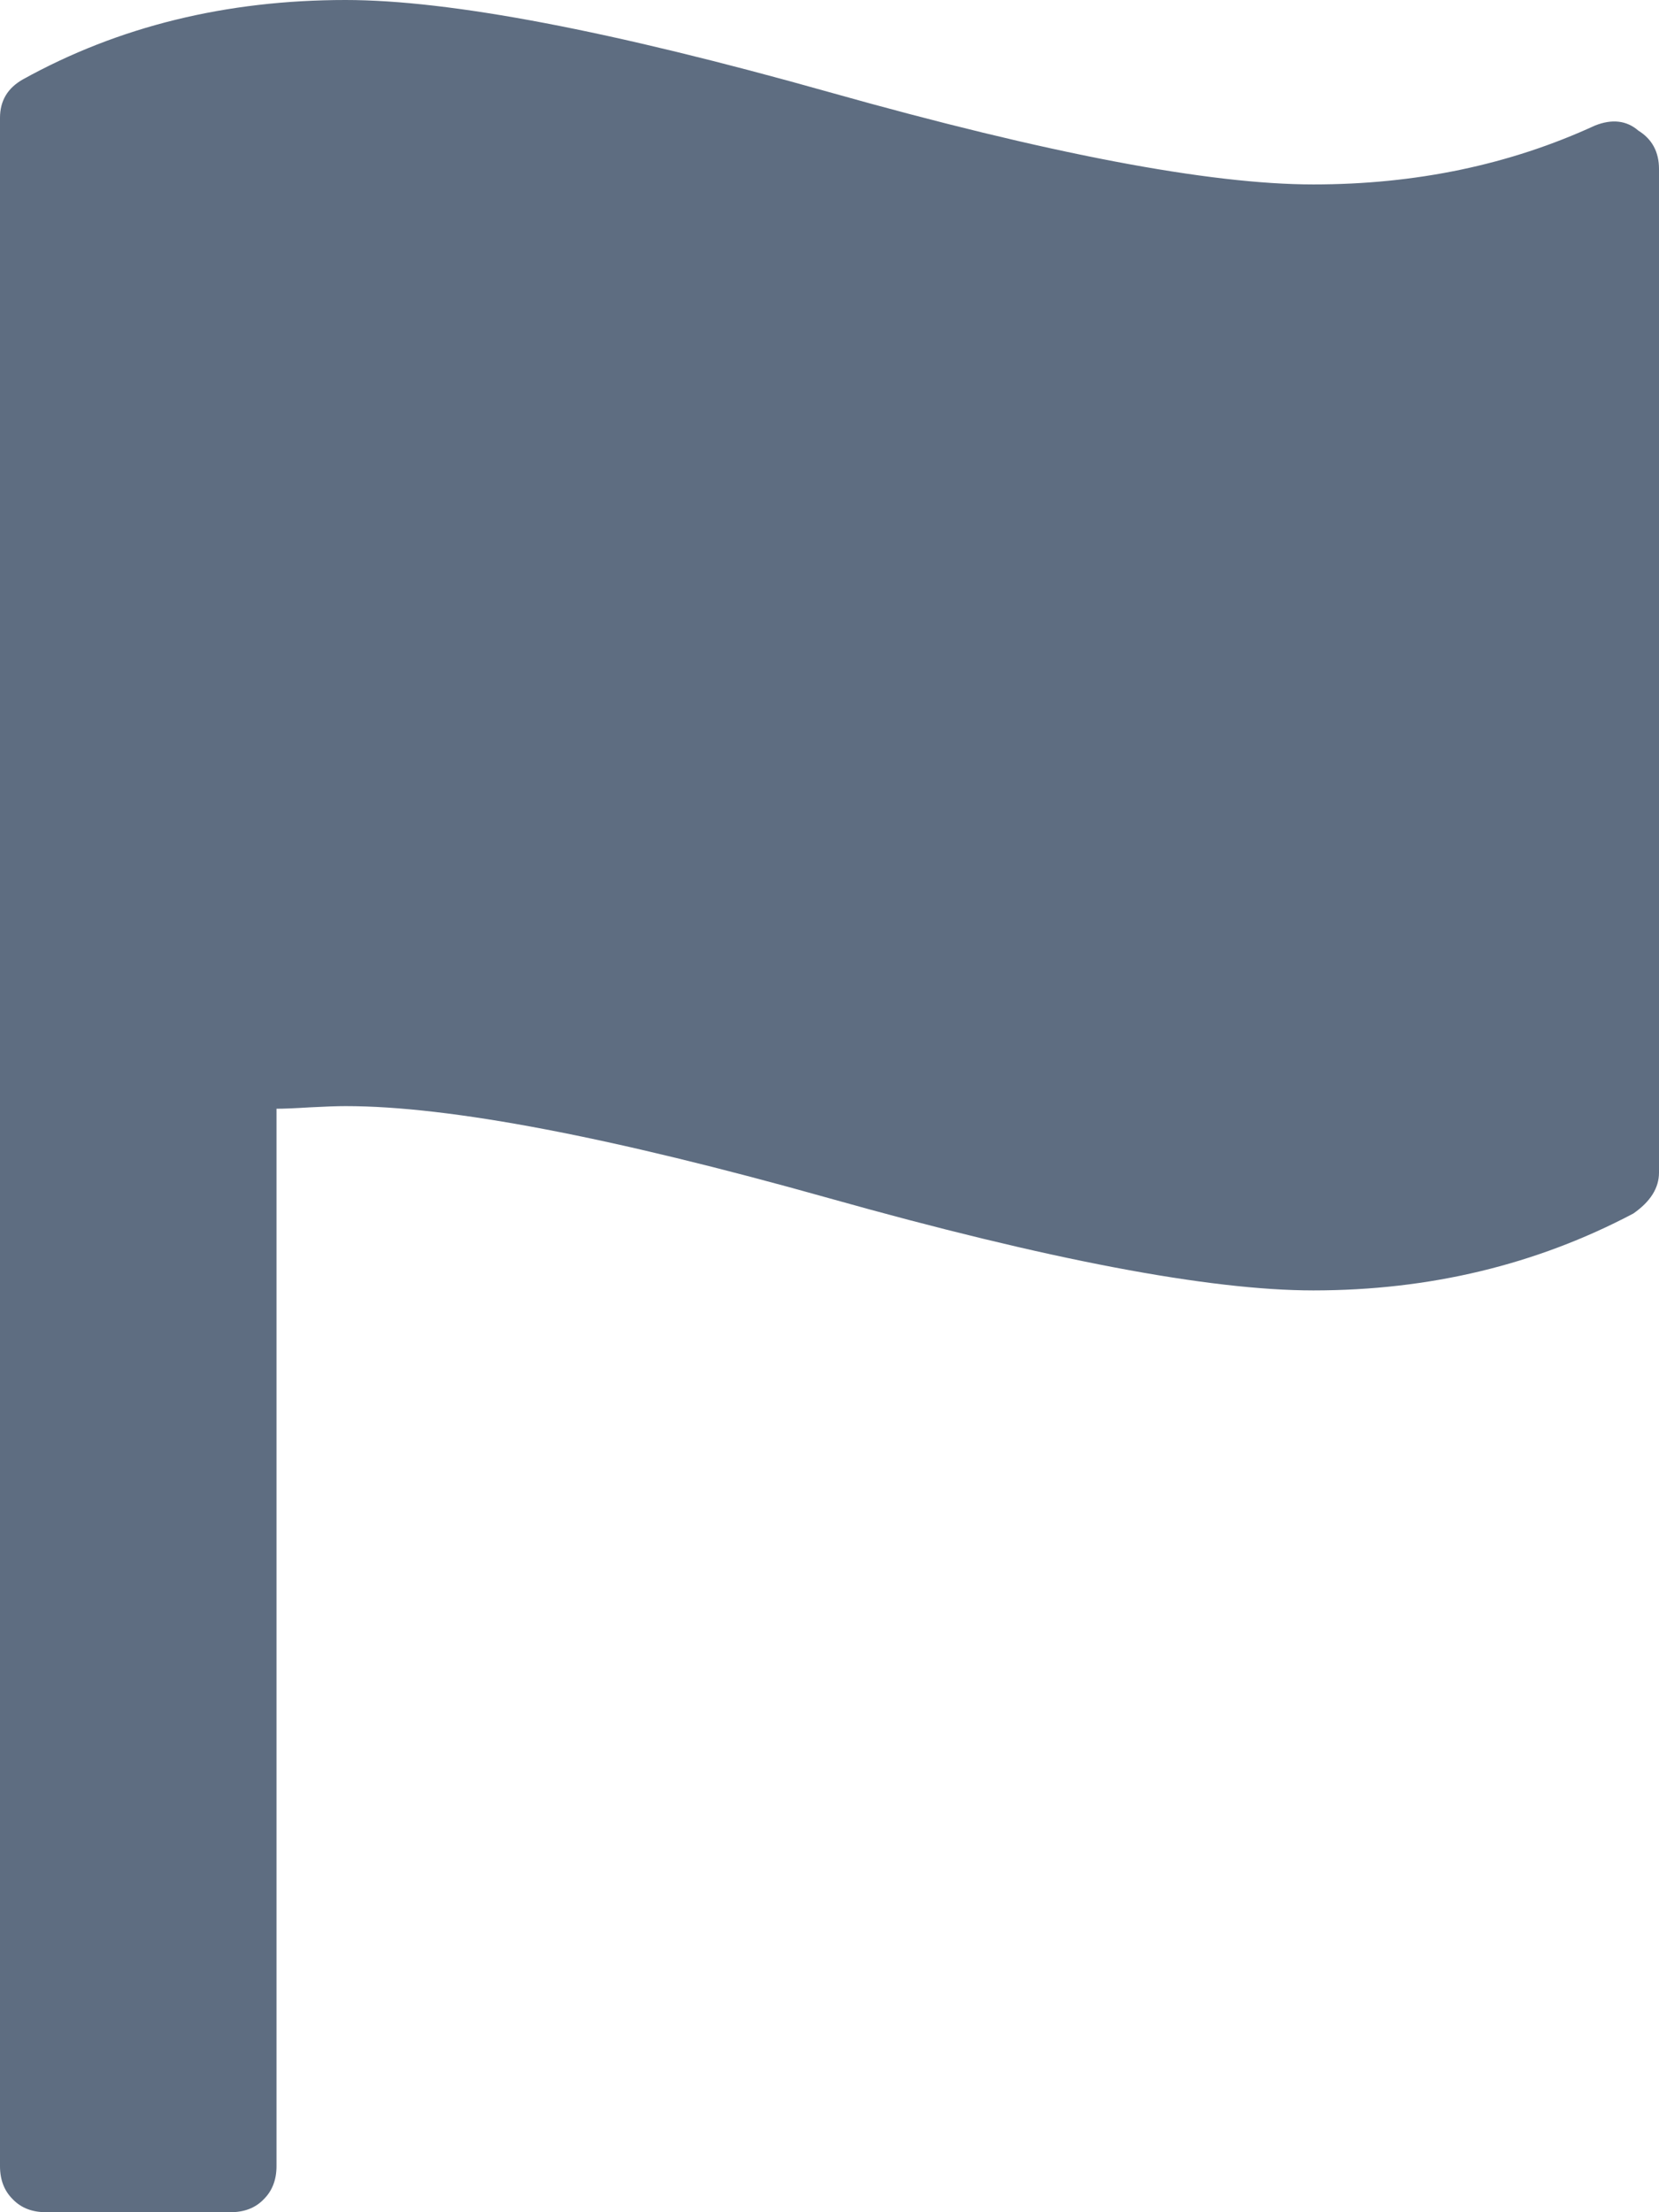 <?xml version="1.0" encoding="utf-8"?>
<!-- Generator: Adobe Illustrator 16.0.0, SVG Export Plug-In . SVG Version: 6.00 Build 0)  -->
<!DOCTYPE svg PUBLIC "-//W3C//DTD SVG 1.1//EN" "http://www.w3.org/Graphics/SVG/1.1/DTD/svg11.dtd">
<svg version="1.1" xmlns="http://www.w3.org/2000/svg" xmlns:xlink="http://www.w3.org/1999/xlink" x="0px" y="0px" width="12px"
	 height="16px" viewBox="0 0 12 16" enable-background="new 0 0 12 16" xml:space="preserve">
<g id="Layer_2">
</g>
<g id="Layer_1">
	<g>
		<path fill="#5E6D81" d="M12,1.222v7.259c0,0.111-0.062,0.21-0.186,0.296C11.111,9.148,10.34,9.333,9.5,9.333
			c-0.753,0-1.92-0.222-3.5-0.666S3.253,8,2.5,8C2.438,8,2.352,8.003,2.24,8.009C2.129,8.016,2.049,8.019,2,8.019v7.648
			c0,0.099-0.031,0.179-0.093,0.24C1.846,15.97,1.766,16,1.666,16H0.334c-0.1,0-0.18-0.03-0.241-0.093
			C0.031,15.846,0,15.766,0,15.667V0.852c0-0.124,0.056-0.216,0.166-0.278C0.857,0.191,1.636,0,2.5,0C3.253,0,4.42,0.222,6,0.667
			c1.58,0.445,2.747,0.667,3.5,0.667c0.741,0,1.42-0.142,2.037-0.426c0.123-0.049,0.229-0.037,0.314,0.037
			C11.95,1.006,12,1.099,12,1.222z"/>
	</g>
</g>
</svg>
